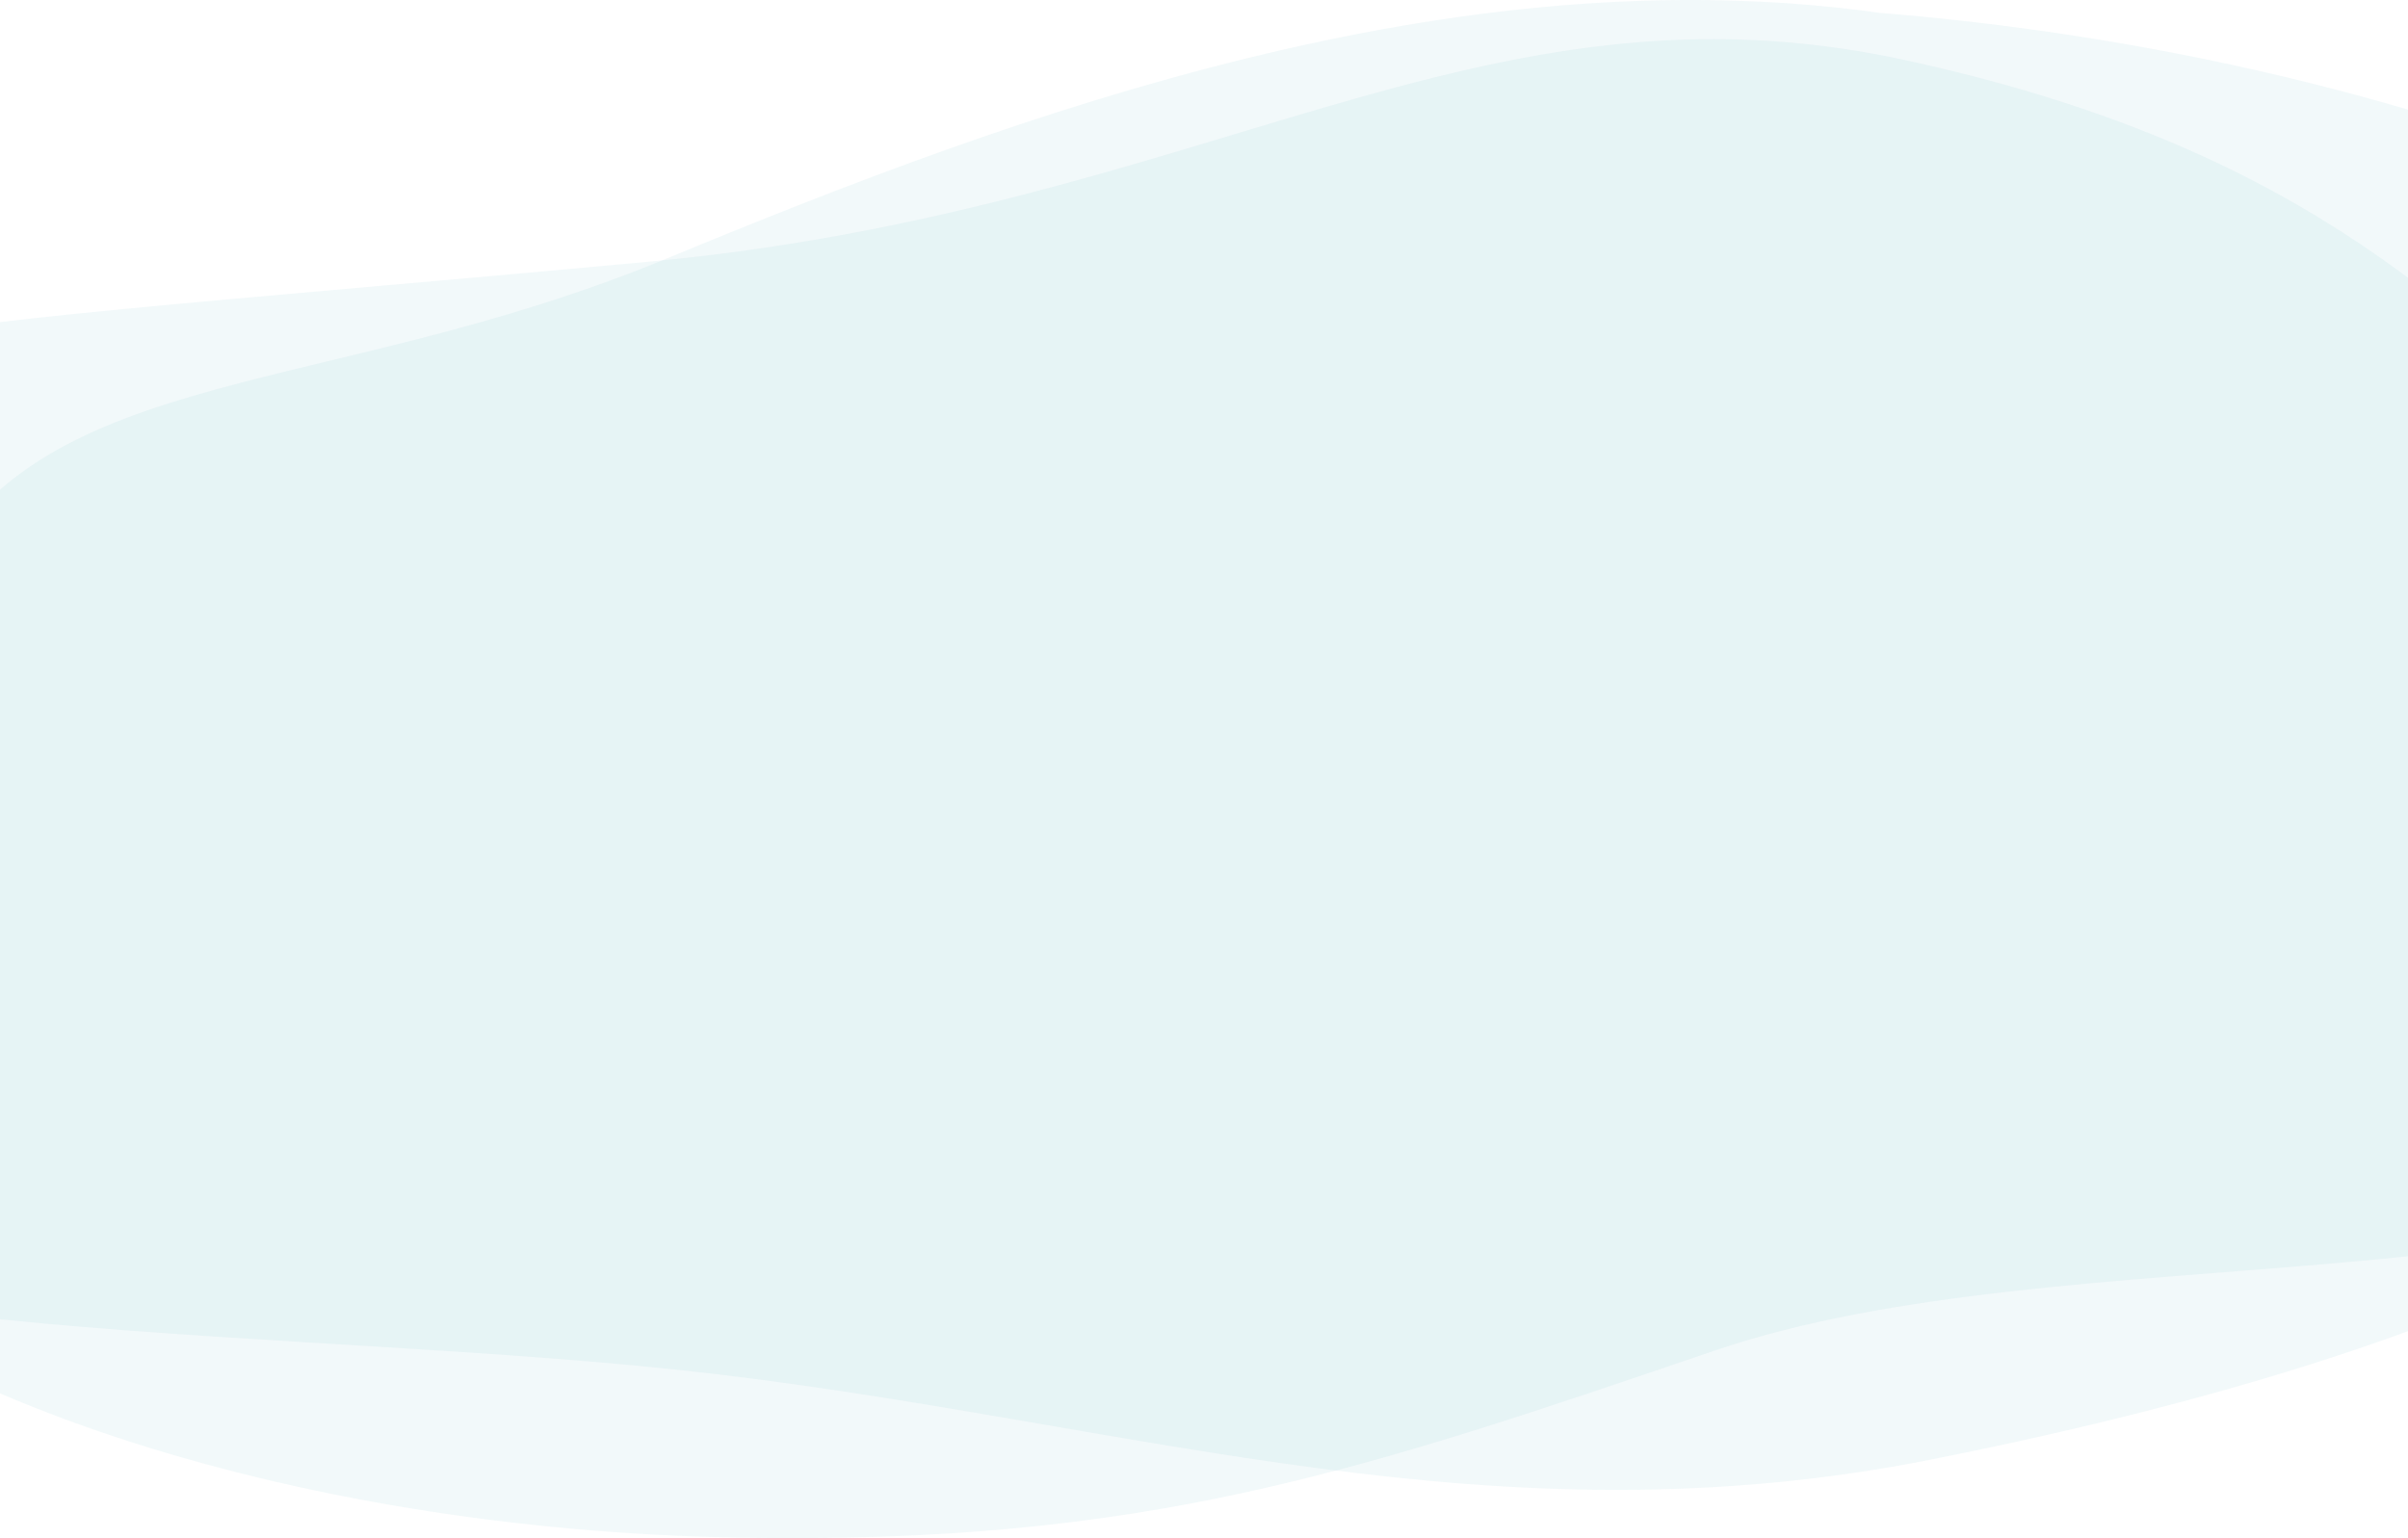 <svg id="Layer_1" data-name="Layer 1" xmlns="http://www.w3.org/2000/svg" xmlns:xlink="http://www.w3.org/1999/xlink" viewBox="0 0 1680 1073.27"><defs><style>.cls-1{fill:none;}.cls-2{clip-path:url(#clip-path);}.cls-3,.cls-4{fill:#7abed1;fill-rule:evenodd;}.cls-3{opacity:0.1;isolation:isolate;}.cls-4{fill-opacity:0.1;}</style><clipPath id="clip-path"><rect class="cls-1" width="1680" height="1073.27"/></clipPath></defs><g class="cls-2"><path class="cls-3" d="M451.13,182.75c392.26-36.34,580.48-205.28,877.15-141,263.36,57.06,379.09,164.43,503.46,287.5,125.91,124.6,254.22,216.18,182.83,362.16-77.69,158.88-341.33,262.36-667.41,327.05-304.22,60.36-551.43-24.1-845.45-59.38C208.9,924-186.37,943.24-342.07,825.76-505.76,702.25-403.85,530-290.29,377.62-172.82,220-180.29,241.25,451.13,182.75Z"/><path class="cls-4" d="M2068.76,265.12c163.75,133.22,36,361.13-98.2,515.27-119.17,136.83-528.39,78.24-773.82,161.86-248.47,84.66-397.24,135.83-682.64,130.66-310.59-5.63-605.7-101-724.46-243.63-110.8-133.11,87.29-282,164.41-429.12C30.85,253.62,230.27,277.7,465.52,180.25,712.84,77.79,1015.28-32.59,1311.69,9,1618.84,33.83,1906.92,133.45,2068.76,265.12Z"/></g></svg>